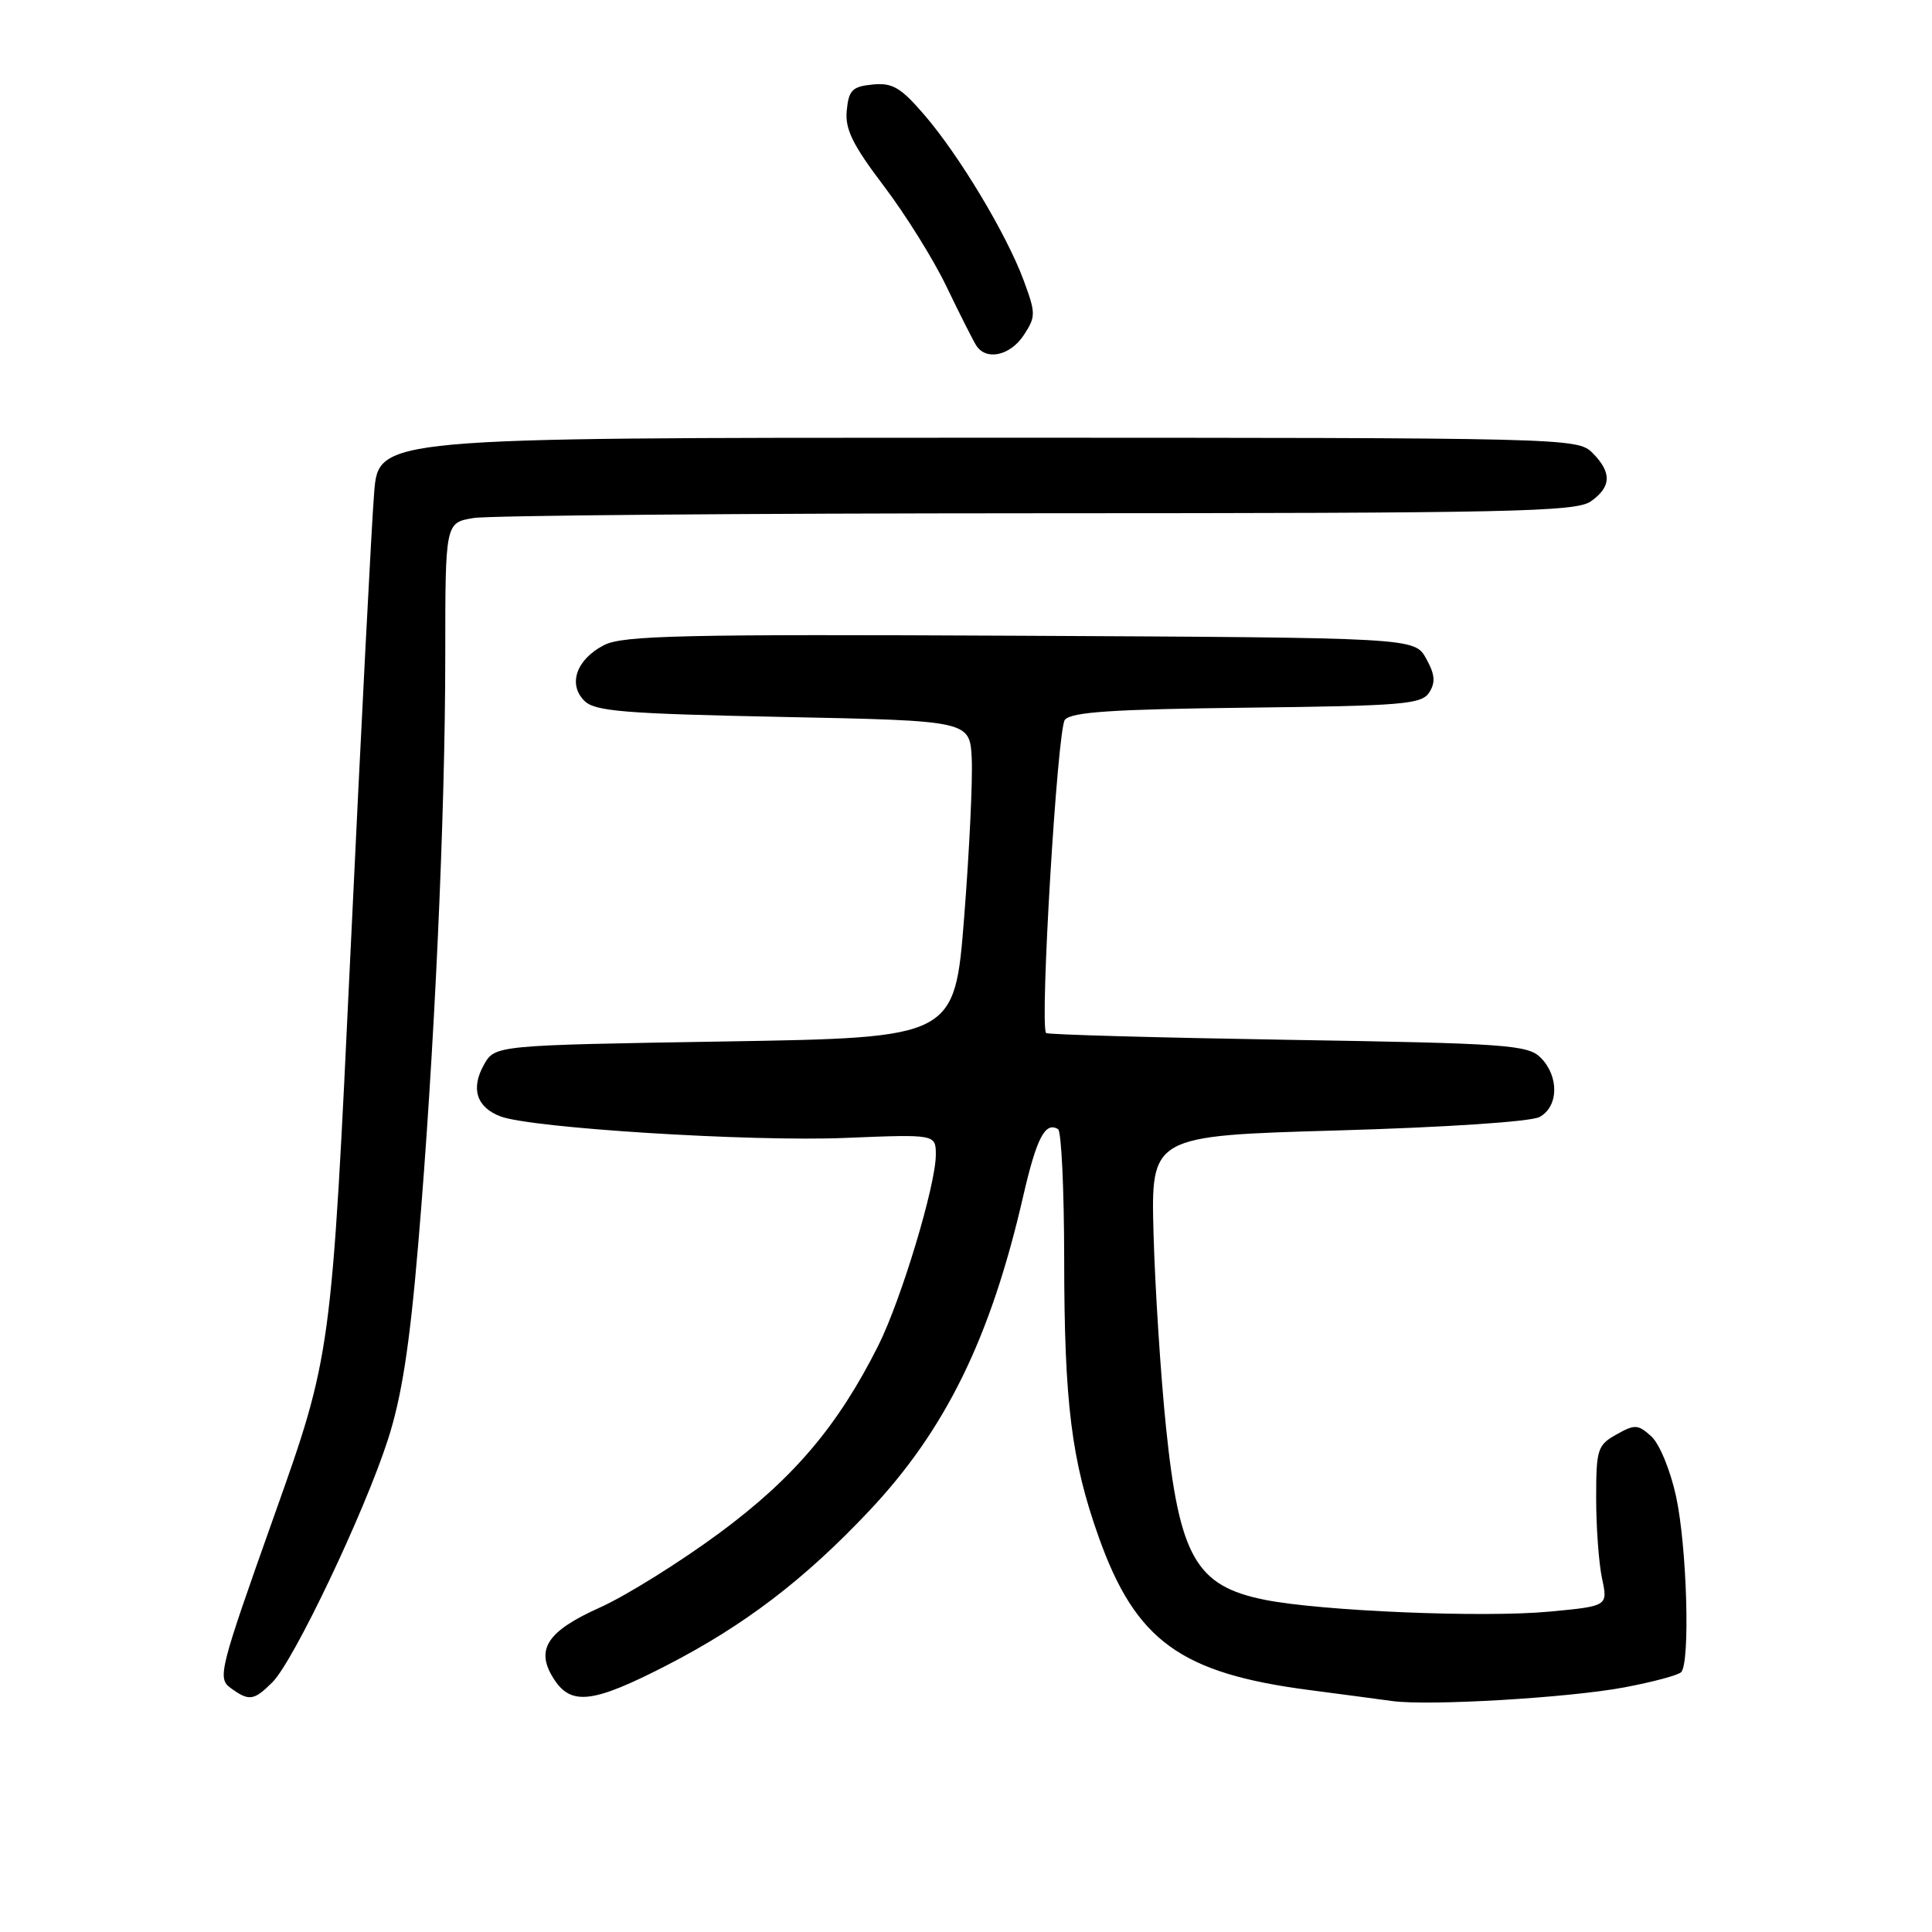 <?xml version="1.0" encoding="UTF-8" standalone="no"?>
<!DOCTYPE svg PUBLIC "-//W3C//DTD SVG 1.1//EN" "http://www.w3.org/Graphics/SVG/1.1/DTD/svg11.dtd" >
<svg xmlns="http://www.w3.org/2000/svg" xmlns:xlink="http://www.w3.org/1999/xlink" version="1.1" viewBox="0 0 256 256">
 <g >
 <path fill="currentColor"
d=" M 215.26 223.58 C 218.98 222.88 222.36 221.98 222.76 221.57 C 223.98 220.35 223.53 204.96 222.09 198.29 C 221.33 194.81 219.89 191.30 218.80 190.32 C 217.04 188.73 216.62 188.70 214.18 190.08 C 211.67 191.49 211.50 192.04 211.50 198.54 C 211.50 202.37 211.85 207.15 212.28 209.16 C 213.06 212.82 213.06 212.82 205.28 213.55 C 196.54 214.37 175.07 213.48 167.58 211.98 C 158.47 210.16 156.27 206.30 154.50 189.10 C 153.79 182.17 153.05 170.65 152.85 163.50 C 152.50 150.50 152.50 150.50 177.24 149.79 C 191.56 149.38 202.82 148.63 203.99 148.01 C 206.53 146.65 206.61 142.61 204.15 140.15 C 202.45 138.45 199.72 138.25 170.61 137.78 C 153.18 137.49 138.78 137.09 138.61 136.88 C 137.75 135.85 140.11 96.57 141.10 95.38 C 141.96 94.34 147.43 93.98 165.25 93.77 C 185.97 93.53 188.39 93.32 189.39 91.74 C 190.24 90.40 190.13 89.33 188.96 87.24 C 187.42 84.50 187.42 84.50 135.18 84.24 C 90.37 84.02 82.52 84.20 80.04 85.48 C 76.38 87.37 75.22 90.65 77.43 92.86 C 78.83 94.26 82.66 94.57 103.79 95.00 C 128.50 95.50 128.50 95.50 128.76 100.50 C 128.90 103.25 128.45 112.70 127.76 121.50 C 126.50 137.50 126.50 137.50 96.04 138.00 C 65.58 138.50 65.58 138.50 64.12 141.09 C 62.35 144.25 63.15 146.73 66.32 147.93 C 70.40 149.48 99.48 151.30 112.01 150.78 C 124.00 150.29 124.00 150.29 124.00 153.03 C 124.00 157.03 119.40 172.28 116.37 178.31 C 111.02 188.96 105.17 195.86 95.29 203.16 C 90.05 207.02 82.94 211.46 79.48 213.01 C 72.41 216.18 70.87 218.62 73.44 222.55 C 75.72 226.03 78.63 225.66 88.28 220.70 C 98.64 215.37 106.56 209.33 115.16 200.21 C 125.30 189.46 131.27 177.27 135.58 158.50 C 137.35 150.79 138.50 148.58 140.20 149.62 C 140.64 149.90 141.00 157.63 141.01 166.81 C 141.02 185.91 141.97 193.53 145.60 203.71 C 150.49 217.41 156.43 221.72 173.50 223.94 C 177.90 224.52 182.85 225.17 184.50 225.40 C 189.33 226.06 207.92 224.97 215.26 223.58 Z  M 36.11 222.89 C 38.92 220.08 48.26 200.47 51.38 190.82 C 53.22 185.15 54.28 178.34 55.42 164.82 C 57.54 139.89 59.00 108.10 59.00 86.88 C 59.00 69.26 59.00 69.26 62.75 68.64 C 64.81 68.30 98.46 68.02 137.53 68.01 C 200.18 68.00 208.82 67.82 210.78 66.44 C 213.53 64.52 213.60 62.60 211.00 60.00 C 209.03 58.03 207.67 58.00 129.59 58.00 C 50.17 58.00 50.17 58.00 49.58 65.25 C 49.25 69.24 47.84 96.58 46.45 126.00 C 43.92 179.50 43.92 179.50 36.31 200.90 C 29.08 221.25 28.79 222.37 30.54 223.65 C 33.00 225.45 33.63 225.37 36.11 222.89 Z  M 135.66 44.40 C 137.26 41.95 137.26 41.53 135.64 37.15 C 133.38 31.04 127.10 20.58 122.46 15.20 C 119.35 11.59 118.25 10.94 115.63 11.20 C 112.94 11.46 112.46 11.94 112.20 14.63 C 111.95 17.10 112.97 19.18 117.10 24.63 C 119.97 28.41 123.72 34.42 125.43 38.00 C 127.15 41.58 128.91 45.06 129.34 45.75 C 130.64 47.84 133.85 47.15 135.66 44.40 Z "/>
</g>
</svg>